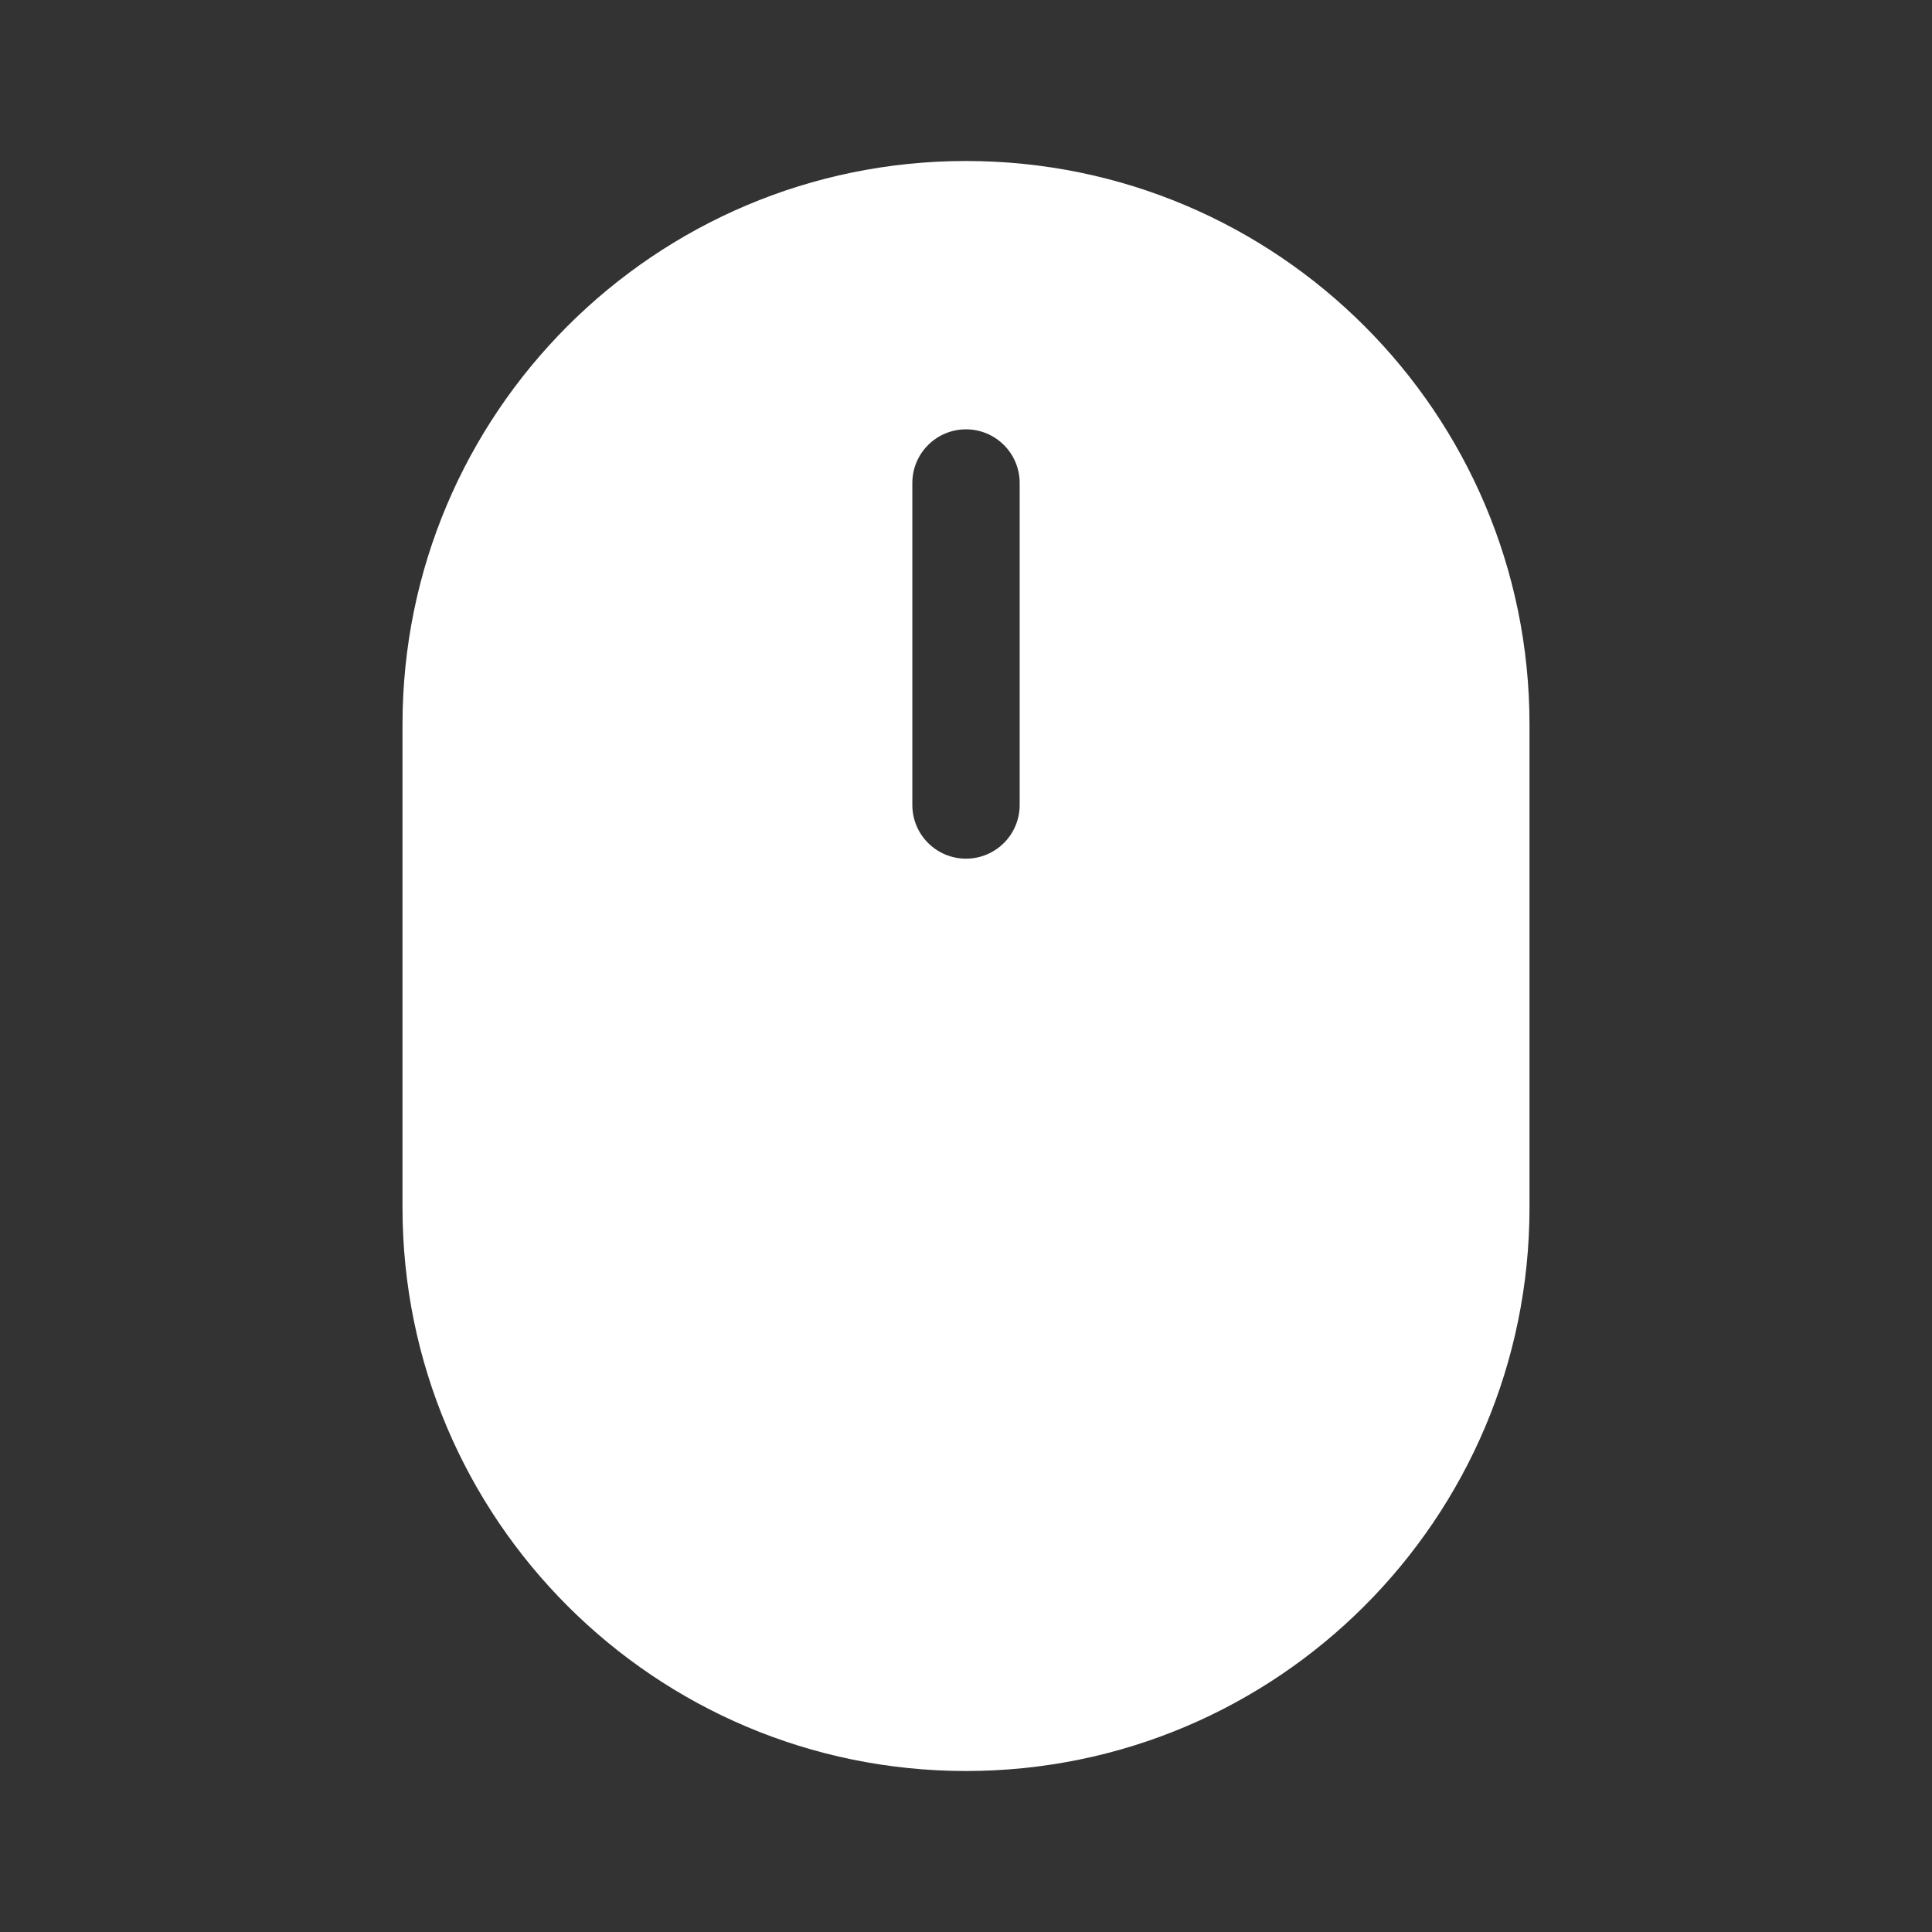 <svg width="36" height="36" viewBox="0 0 36 36" fill="none" xmlns="http://www.w3.org/2000/svg">
<rect x="0" y="0" width="36" height="36" fill="#333333" stroke="none"/>
<path fill-rule="evenodd" clip-rule="evenodd" d="M18 3C12.201 3 7.5 7.701 7.5 13.5V22.5C7.5 28.299 12.201 33 18 33C23.799 33 28.5 28.299 28.5 22.5V13.5C28.5 7.701 23.799 3 18 3ZM19 9C19 8.448 18.552 8 18 8C17.448 8 17 8.448 17 9V15C17 15.552 17.448 16 18 16C18.552 16 19 15.552 19 15V9Z" fill="white"/>
</svg>

